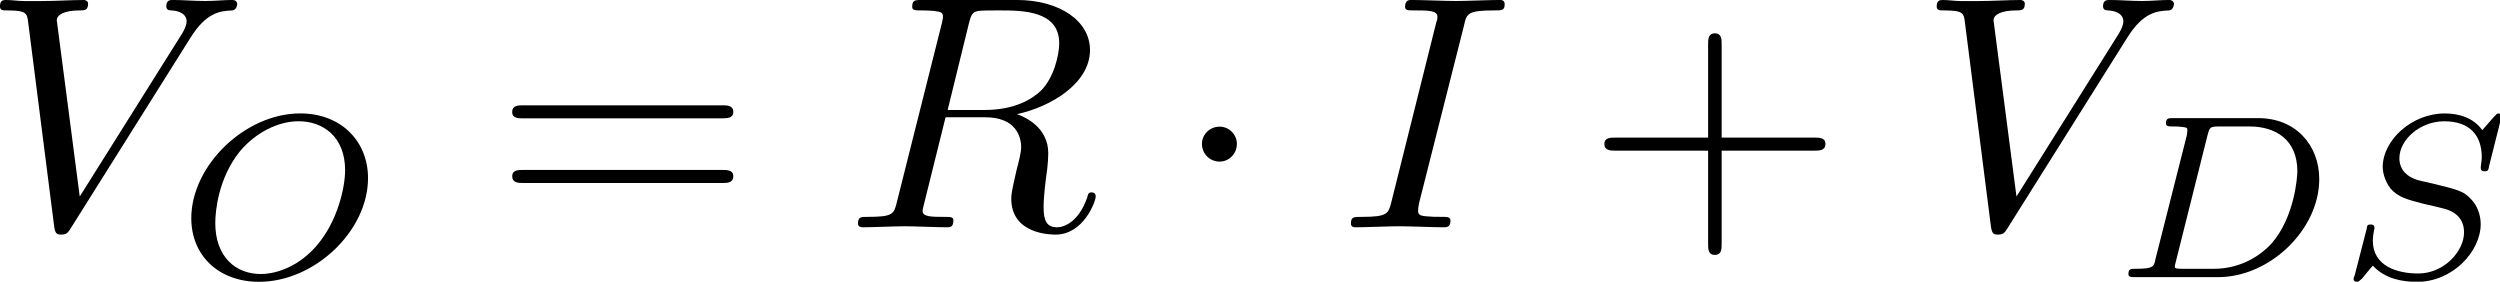 <?xml version="1.0" encoding="UTF-8" standalone="no"?>
<!-- Created with Inkscape (http://www.inkscape.org/) -->

<svg
   width="26.449mm"
   height="2.98mm"
   viewBox="0 0 26.449 2.98"
   version="1.1"
   id="svg1"
   xmlns:inkscape="http://www.inkscape.org/namespaces/inkscape"
   xmlns:sodipodi="http://sodipodi.sourceforge.net/DTD/sodipodi-0.dtd"
   xmlns="http://www.w3.org/2000/svg"
   xmlns:svg="http://www.w3.org/2000/svg"
   xmlns:ns10="http://www.iki.fi/pav/software/textext/">
  <sodipodi:namedview
     id="namedview1"
     pagecolor="#ffffff"
     bordercolor="#000000"
     borderopacity="0.25"
     inkscape:showpageshadow="2"
     inkscape:pageopacity="0.0"
     inkscape:pagecheckerboard="0"
     inkscape:deskcolor="#d1d1d1"
     inkscape:document-units="mm"
     inkscape:zoom="2.0535659"
     inkscape:cx="273.18335"
     inkscape:cy="189.18312"
     inkscape:window-width="1920"
     inkscape:window-height="1017"
     inkscape:window-x="-8"
     inkscape:window-y="-8"
     inkscape:window-maximized="1"
     inkscape:current-layer="layer1">
    <inkscape:page
       x="0"
       y="0"
       width="26.449"
       height="2.98"
       id="page2"
       margin="0"
       bleed="0" />
  </sodipodi:namedview>
  <defs
     id="defs1" />
  <g
     inkscape:label="Capa 1"
     inkscape:groupmode="layer"
     id="layer1"
     transform="translate(-59.055,-48.565)">
    <g
       transform="matrix(0.353,0,0,0.353,59.055,48.565)"
       ns10:version="1.10.2"
       ns10:texconverter="pdflatex"
       ns10:pdfconverter="inkscape"
       ns10:text="$V_O = R\\cdot I + V_{DS}$"
       ns10:preamble="C:\Users\JosePedro\AppData\Roaming\inkscape\extensions\circuitSymbols\circuitSymbolsPreamble.tex"
       ns10:scale="1.0"
       ns10:alignment="middle center"
       ns10:stroke-to-path="0"
       ns10:jacobian_sqrt="0.352778"
       id="g11">
      <defs
         id="id-b90ceeb1-7ada-4652-a424-75672e322d23" />
      <g
         fill="#000000"
         fill-opacity="1"
         id="id-c0096227-96af-4fb1-9ce3-08ad13a7c5df"
         transform="translate(-149.275,-127.953)">
        <g
           transform="translate(148.712,134.765)"
           id="g1">
          <path
             d="M 6.266,-5.672 C 6.75,-6.453 7.172,-6.484 7.531,-6.5 c 0.125,-0.016 0.141,-0.172 0.141,-0.188 0,-0.078 -0.062,-0.125 -0.141,-0.125 -0.25,0 -0.547,0.031 -0.812,0.031 -0.328,0 -0.672,-0.031 -0.984,-0.031 -0.062,0 -0.188,0 -0.188,0.188 0,0.109 0.078,0.125 0.156,0.125 0.266,0.016 0.453,0.125 0.453,0.328 0,0.156 -0.141,0.375 -0.141,0.375 l -3.062,4.875 -0.688,-5.281 C 2.266,-6.375 2.5,-6.5 2.953,-6.5 c 0.141,0 0.25,0 0.25,-0.203 0,-0.078 -0.078,-0.109 -0.125,-0.109 -0.406,0 -0.828,0.031 -1.25,0.031 -0.172,0 -0.359,0 -0.547,0 -0.172,0 -0.359,-0.031 -0.531,-0.031 -0.078,0 -0.188,0 -0.188,0.188 0,0.125 0.078,0.125 0.25,0.125 0.547,0 0.562,0.094 0.594,0.344 L 2.188,-0.016 C 2.219,0.188 2.266,0.219 2.391,0.219 c 0.156,0 0.203,-0.047 0.281,-0.172 z m 0,0"
             id="id-193051f8-7580-4ddb-ad4b-d943ef339f14" />
        </g>
      </g>
      <g
         fill="#000000"
         fill-opacity="1"
         id="id-1e8d8520-4f75-42ad-85de-7d83e3436455"
         transform="translate(-149.275,-127.953)">
        <g
           transform="translate(154.524,136.259)"
           id="g2">
          <path
             d="m 5.781,-2.969 c 0,-1.094 -0.797,-1.938 -2.031,-1.938 -1.656,0 -3.266,1.562 -3.266,3.141 0,1.125 0.828,1.906 2.031,1.906 1.656,0 3.266,-1.516 3.266,-3.109 z m -3.219,2.875 c -0.734,0 -1.359,-0.5 -1.359,-1.531 0,-0.359 0.094,-1.344 0.734,-2.141 0.469,-0.562 1.141,-0.906 1.766,-0.906 0.719,0 1.391,0.453 1.391,1.469 0,0.5 -0.219,1.531 -0.859,2.266 C 3.75,-0.375 3.109,-0.094 2.562,-0.094 Z m 0,0"
             id="id-541b20d7-3843-44fb-a2d7-f2a69b1aaee5" />
        </g>
      </g>
      <g
         fill="#000000"
         fill-opacity="1"
         id="id-6230d385-ba8a-46ca-86a7-333b894b4a14"
         transform="translate(-149.275,-127.953)">
        <g
           transform="translate(164.064,134.765)"
           id="g3">
          <path
             d="m 6.844,-3.266 c 0.156,0 0.344,0 0.344,-0.188 C 7.188,-3.656 7,-3.656 6.859,-3.656 h -5.969 c -0.141,0 -0.328,0 -0.328,0.203 0,0.188 0.188,0.188 0.328,0.188 z m 0.016,1.938 c 0.141,0 0.328,0 0.328,-0.203 0,-0.188 -0.188,-0.188 -0.344,-0.188 H 0.891 c -0.141,0 -0.328,0 -0.328,0.188 0,0.203 0.188,0.203 0.328,0.203 z m 0,0"
             id="id-cf23c584-e17b-4f79-9564-7d853f96e8a2" />
        </g>
      </g>
      <g
         fill="#000000"
         fill-opacity="1"
         id="id-6c6bb62e-c12a-4dc1-9ebb-175eac9d9ddf"
         transform="translate(-149.275,-127.953)">
        <g
           transform="translate(174.583,134.765)"
           id="g4">
          <path
             d="m 3.734,-6.125 c 0.062,-0.234 0.094,-0.328 0.281,-0.359 C 4.109,-6.5 4.422,-6.5 4.625,-6.5 c 0.703,0 1.812,0 1.812,0.984 0,0.344 -0.156,1.031 -0.547,1.422 -0.266,0.25 -0.781,0.578 -1.688,0.578 H 3.094 Z m 1.438,2.734 c 1.016,-0.219 2.188,-0.922 2.188,-1.922 0,-0.859 -0.891,-1.5 -2.203,-1.5 H 2.328 c -0.203,0 -0.297,0 -0.297,0.203 C 2.031,-6.5 2.125,-6.5 2.312,-6.5 c 0.016,0 0.203,0 0.375,0.016 0.188,0.031 0.266,0.031 0.266,0.172 0,0.031 0,0.062 -0.031,0.188 l -1.344,5.344 C 1.484,-0.391 1.469,-0.312 0.672,-0.312 0.5,-0.312 0.406,-0.312 0.406,-0.109 0.406,0 0.531,0 0.547,0 c 0.281,0 0.984,-0.031 1.25,-0.031 0.281,0 1,0.031 1.281,0.031 0.078,0 0.188,0 0.188,-0.203 0,-0.109 -0.078,-0.109 -0.281,-0.109 -0.359,0 -0.641,0 -0.641,-0.172 0,-0.062 0.016,-0.109 0.031,-0.172 l 0.656,-2.641 h 1.188 c 0.906,0 1.078,0.562 1.078,0.906 0,0.141 -0.078,0.453 -0.141,0.688 C 5.094,-1.422 5,-1.062 5,-0.859 5,0.219 6.203,0.219 6.328,0.219 c 0.844,0 1.203,-1 1.203,-1.141 0,-0.125 -0.109,-0.125 -0.125,-0.125 -0.094,0 -0.109,0.062 -0.125,0.141 C 7.031,-0.172 6.594,0 6.375,0 6.047,0 5.969,-0.219 5.969,-0.609 c 0,-0.312 0.062,-0.812 0.109,-1.141 0.016,-0.141 0.031,-0.328 0.031,-0.469 0,-0.766 -0.672,-1.078 -0.938,-1.172 z m 0,0"
             id="id-5379ddb5-751c-413a-a26a-d072a5c7cb76" />
        </g>
      </g>
      <g
         fill="#000000"
         fill-opacity="1"
         id="id-a3d79f75-7da2-42bc-8579-448249859ff6"
         transform="translate(-149.275,-127.953)">
        <g
           transform="translate(184.439,134.765)"
           id="g5">
          <path
             d="m 1.906,-2.5 c 0,-0.281 -0.234,-0.516 -0.516,-0.516 -0.297,0 -0.531,0.234 -0.531,0.516 0,0.297 0.234,0.531 0.531,0.531 0.281,0 0.516,-0.234 0.516,-0.531 z m 0,0"
             id="id-13395743-52a9-4218-85de-a8f45280bbf5" />
        </g>
      </g>
      <g
         fill="#000000"
         fill-opacity="1"
         id="id-545f0f59-34ac-48b0-aaa0-079677cfd073"
         transform="translate(-149.275,-127.953)">
        <g
           transform="translate(189.418,134.765)"
           id="g6">
          <path
             d="M 3.734,-6.047 C 3.812,-6.406 3.844,-6.5 4.641,-6.5 c 0.234,0 0.312,0 0.312,-0.188 0,-0.125 -0.109,-0.125 -0.141,-0.125 -0.297,0 -1.031,0.031 -1.328,0.031 -0.297,0 -1.016,-0.031 -1.328,-0.031 -0.062,0 -0.188,0 -0.188,0.203 C 1.969,-6.5 2.047,-6.5 2.25,-6.5 c 0.406,0 0.688,0 0.688,0.188 0,0.047 0,0.078 -0.031,0.156 l -1.344,5.375 c -0.094,0.375 -0.109,0.469 -0.906,0.469 -0.234,0 -0.312,0 -0.312,0.203 C 0.344,0 0.453,0 0.484,0 0.781,0 1.5,-0.031 1.797,-0.031 2.094,-0.031 2.828,0 3.125,0 c 0.078,0 0.203,0 0.203,-0.188 0,-0.125 -0.078,-0.125 -0.297,-0.125 -0.188,0 -0.234,0 -0.422,-0.016 -0.219,-0.016 -0.25,-0.062 -0.25,-0.172 0,-0.078 0.016,-0.156 0.031,-0.234 z m 0,0"
             id="id-3e3f4fe4-ade6-44aa-9dbf-f7750e3fd5a7" />
        </g>
      </g>
      <g
         fill="#000000"
         fill-opacity="1"
         id="id-57ae80d2-4c1f-42ed-a3e6-79ffe450e68e"
         transform="translate(-149.275,-127.953)">
        <g
           transform="translate(196.796,134.765)"
           id="g7">
          <path
             d="m 4.078,-2.297 h 2.781 C 7,-2.297 7.188,-2.297 7.188,-2.5 7.188,-2.688 7,-2.688 6.859,-2.688 h -2.781 v -2.797 c 0,-0.141 0,-0.328 -0.203,-0.328 -0.203,0 -0.203,0.188 -0.203,0.328 V -2.688 h -2.781 c -0.141,0 -0.328,0 -0.328,0.188 0,0.203 0.188,0.203 0.328,0.203 h 2.781 V 0.5 c 0,0.141 0,0.328 0.203,0.328 0.203,0 0.203,-0.188 0.203,-0.328 z m 0,0"
             id="id-c2204c94-6a07-46ee-8e27-67d6dcbc71e1" />
        </g>
      </g>
      <g
         fill="#000000"
         fill-opacity="1"
         id="id-6d546493-9c3f-4f68-a9ef-70995ec87f4a"
         transform="translate(-149.275,-127.953)">
        <g
           transform="translate(206.757,134.765)"
           id="g8">
          <path
             d="M 6.266,-5.672 C 6.75,-6.453 7.172,-6.484 7.531,-6.5 c 0.125,-0.016 0.141,-0.172 0.141,-0.188 0,-0.078 -0.062,-0.125 -0.141,-0.125 -0.25,0 -0.547,0.031 -0.812,0.031 -0.328,0 -0.672,-0.031 -0.984,-0.031 -0.062,0 -0.188,0 -0.188,0.188 0,0.109 0.078,0.125 0.156,0.125 0.266,0.016 0.453,0.125 0.453,0.328 0,0.156 -0.141,0.375 -0.141,0.375 l -3.062,4.875 -0.688,-5.281 C 2.266,-6.375 2.5,-6.5 2.953,-6.5 c 0.141,0 0.25,0 0.25,-0.203 0,-0.078 -0.078,-0.109 -0.125,-0.109 -0.406,0 -0.828,0.031 -1.25,0.031 -0.172,0 -0.359,0 -0.547,0 -0.172,0 -0.359,-0.031 -0.531,-0.031 -0.078,0 -0.188,0 -0.188,0.188 0,0.125 0.078,0.125 0.25,0.125 0.547,0 0.562,0.094 0.594,0.344 L 2.188,-0.016 C 2.219,0.188 2.266,0.219 2.391,0.219 c 0.156,0 0.203,-0.047 0.281,-0.172 z m 0,0"
             id="id-cd663ac0-994c-4668-a513-c9dc6c853004" />
        </g>
      </g>
      <g
         fill="#000000"
         fill-opacity="1"
         id="id-f4cf4af7-adfc-4823-b545-83723ef8edf1"
         transform="translate(-149.275,-127.953)">
        <g
           transform="translate(212.565,136.259)"
           id="g9">
          <path
             d="M 1.312,-0.547 C 1.266,-0.312 1.25,-0.25 0.703,-0.25 0.578,-0.25 0.5,-0.25 0.5,-0.094 0.5,0 0.578,0 0.703,0 H 3.188 c 1.547,0 3.031,-1.422 3.031,-2.938 0,-1.016 -0.703,-1.828 -1.828,-1.828 H 1.844 c -0.141,0 -0.219,0 -0.219,0.156 0,0.094 0.078,0.094 0.234,0.094 0.109,0 0.141,0 0.266,0.016 0.141,0.016 0.141,0.031 0.141,0.109 0,0 0,0.047 -0.016,0.141 z m 1.562,-3.719 c 0.062,-0.219 0.062,-0.25 0.359,-0.25 H 4.125 c 0.781,0 1.438,0.391 1.438,1.344 0,0.156 -0.078,1.359 -0.766,2.156 C 4.516,-0.703 3.922,-0.25 3.062,-0.25 H 2.125 c -0.219,0 -0.234,-0.016 -0.234,-0.078 0,0 0,-0.031 0.031,-0.141 z m 0,0"
             id="id-975a5e5e-89d2-49ee-a2bc-30784099259a" />
        </g>
      </g>
      <g
         fill="#000000"
         fill-opacity="1"
         id="id-550ede50-fec1-4c3b-96d7-a7280a1dbcbb"
         transform="translate(-149.275,-127.953)">
        <g
           transform="translate(219.295,136.259)"
           id="g10">
          <path
             d="m 4.953,-4.812 c 0,-0.031 -0.031,-0.094 -0.094,-0.094 -0.047,0 -0.047,0.016 -0.141,0.109 L 4.375,-4.406 c -0.266,-0.375 -0.703,-0.5 -1.125,-0.5 -0.984,0 -1.859,0.797 -1.859,1.609 0,0.094 0.031,0.375 0.234,0.641 0.234,0.266 0.5,0.328 0.969,0.453 0.141,0.031 0.484,0.109 0.594,0.141 0.219,0.047 0.641,0.203 0.641,0.719 0,0.562 -0.594,1.234 -1.375,1.234 -0.625,0 -1.359,-0.219 -1.359,-0.984 0,-0.078 0.016,-0.234 0.047,-0.359 0,-0.031 0,-0.031 0,-0.031 0,-0.094 -0.078,-0.094 -0.109,-0.094 -0.094,0 -0.109,0.016 -0.125,0.141 l -0.359,1.391 c -0.016,0.031 -0.031,0.062 -0.031,0.109 0,0.031 0.031,0.078 0.109,0.078 0.031,0 0.047,-0.016 0.141,-0.094 0.078,-0.094 0.25,-0.312 0.328,-0.391 C 1.469,0.062 2,0.141 2.422,0.141 c 1.062,0 1.906,-0.906 1.906,-1.734 0,-0.297 -0.125,-0.578 -0.281,-0.734 -0.234,-0.25 -0.344,-0.281 -1.25,-0.5 C 2.656,-2.859 2.422,-2.906 2.359,-2.938 2.188,-3 1.891,-3.172 1.891,-3.562 c 0,-0.562 0.625,-1.109 1.344,-1.109 0.766,0 1.125,0.422 1.125,1.078 0,0.094 -0.031,0.25 -0.031,0.312 0,0.109 0.078,0.109 0.125,0.109 0.094,0 0.109,-0.047 0.125,-0.156 z m 0,0"
             id="id-90af9a02-c82f-41fc-adcb-11565f96d250" />
        </g>
      </g>
    </g>
  </g>
</svg>
